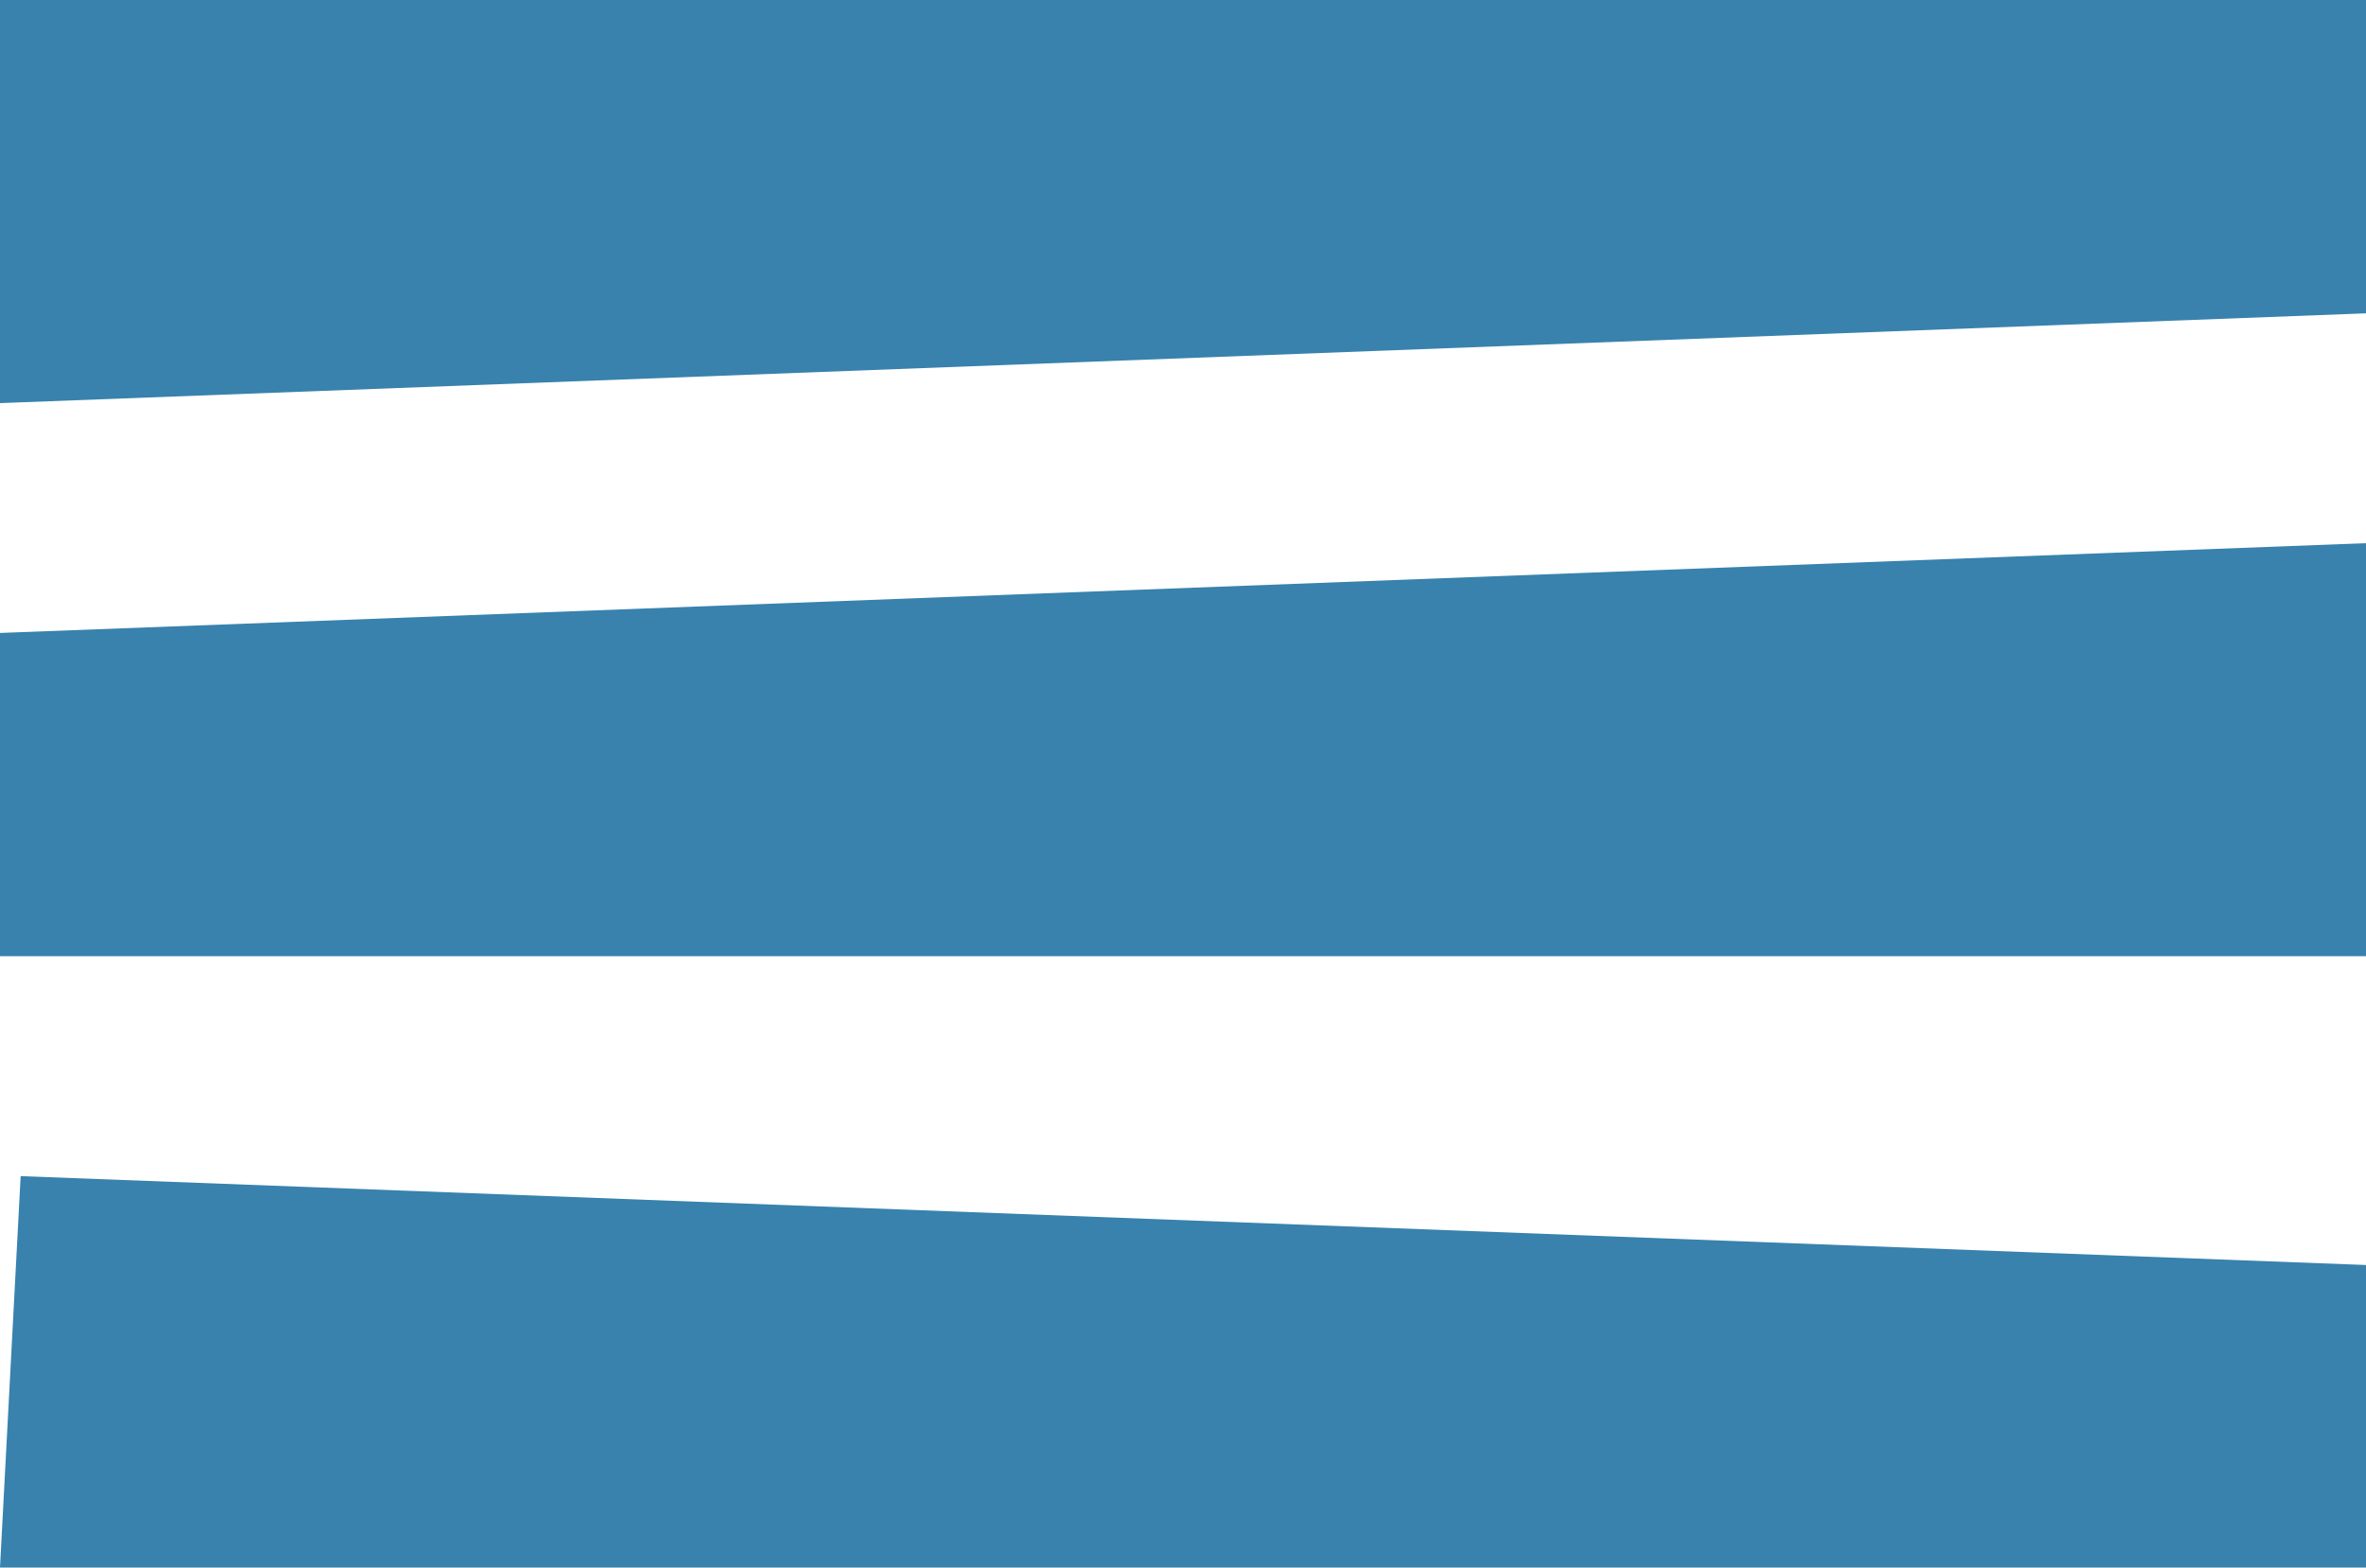 <svg xmlns="http://www.w3.org/2000/svg" viewBox="0 0 26.35 17.46"><defs><style>.cls-1{fill:#3882ad;}</style></defs><title>Element 50</title><g id="Ebene_2" data-name="Ebene 2"><g id="Ebene_2-2" data-name="Ebene 2"><polygon class="cls-1" points="26.35 3.49 0 4.49 0 0 26.35 0 26.35 3.49"/><polygon class="cls-1" points="26.35 17.46 0 17.46 0.23 13.1 26.35 14.09 26.35 17.46"/><polygon class="cls-1" points="26.35 10.65 0 10.65 0 7.05 26.35 6.05 26.35 10.65"/></g></g></svg>